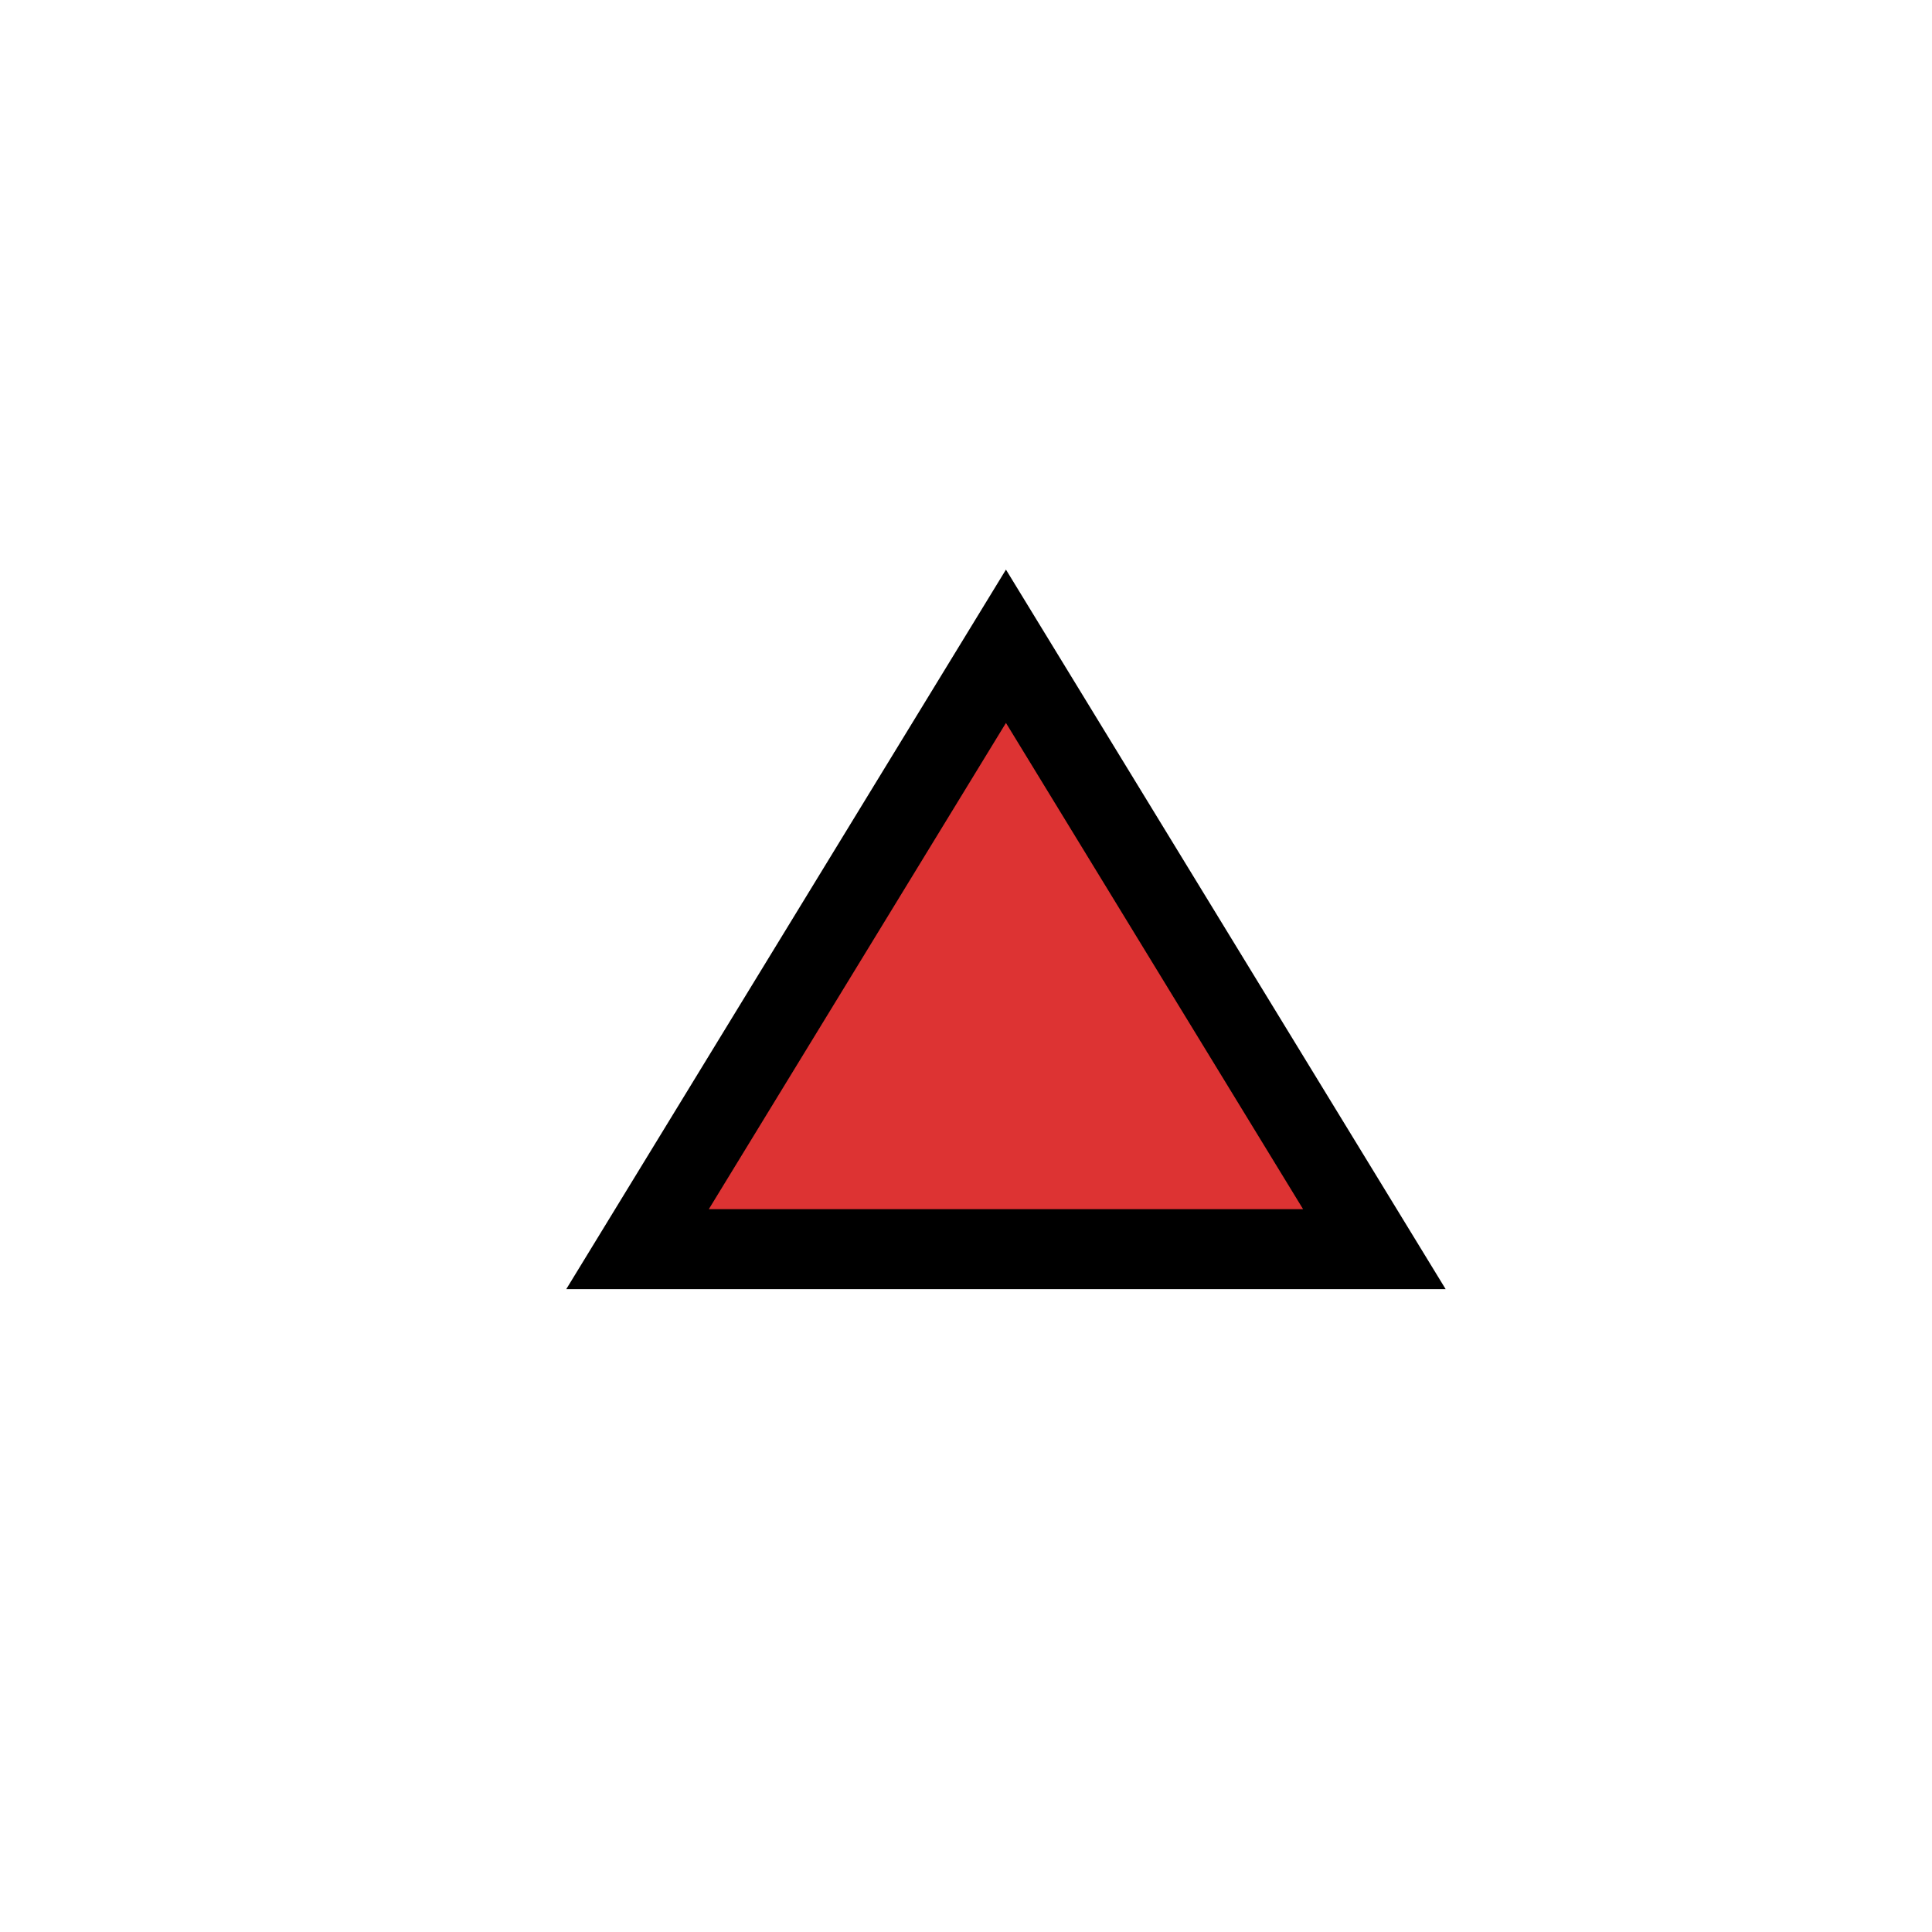 <?xml version="1.0" encoding="UTF-8" standalone="no"?>
<svg xmlns="http://www.w3.org/2000/svg" height="580" width="580" version="1.1" viewBox="0 0 6444.444 6444.444">
 <path d="m2126.6 4166.7 1228.9-2011 1228.9 2011z" stroke="#000" stroke-width="266.67" fill="#d33"/>
</svg>
